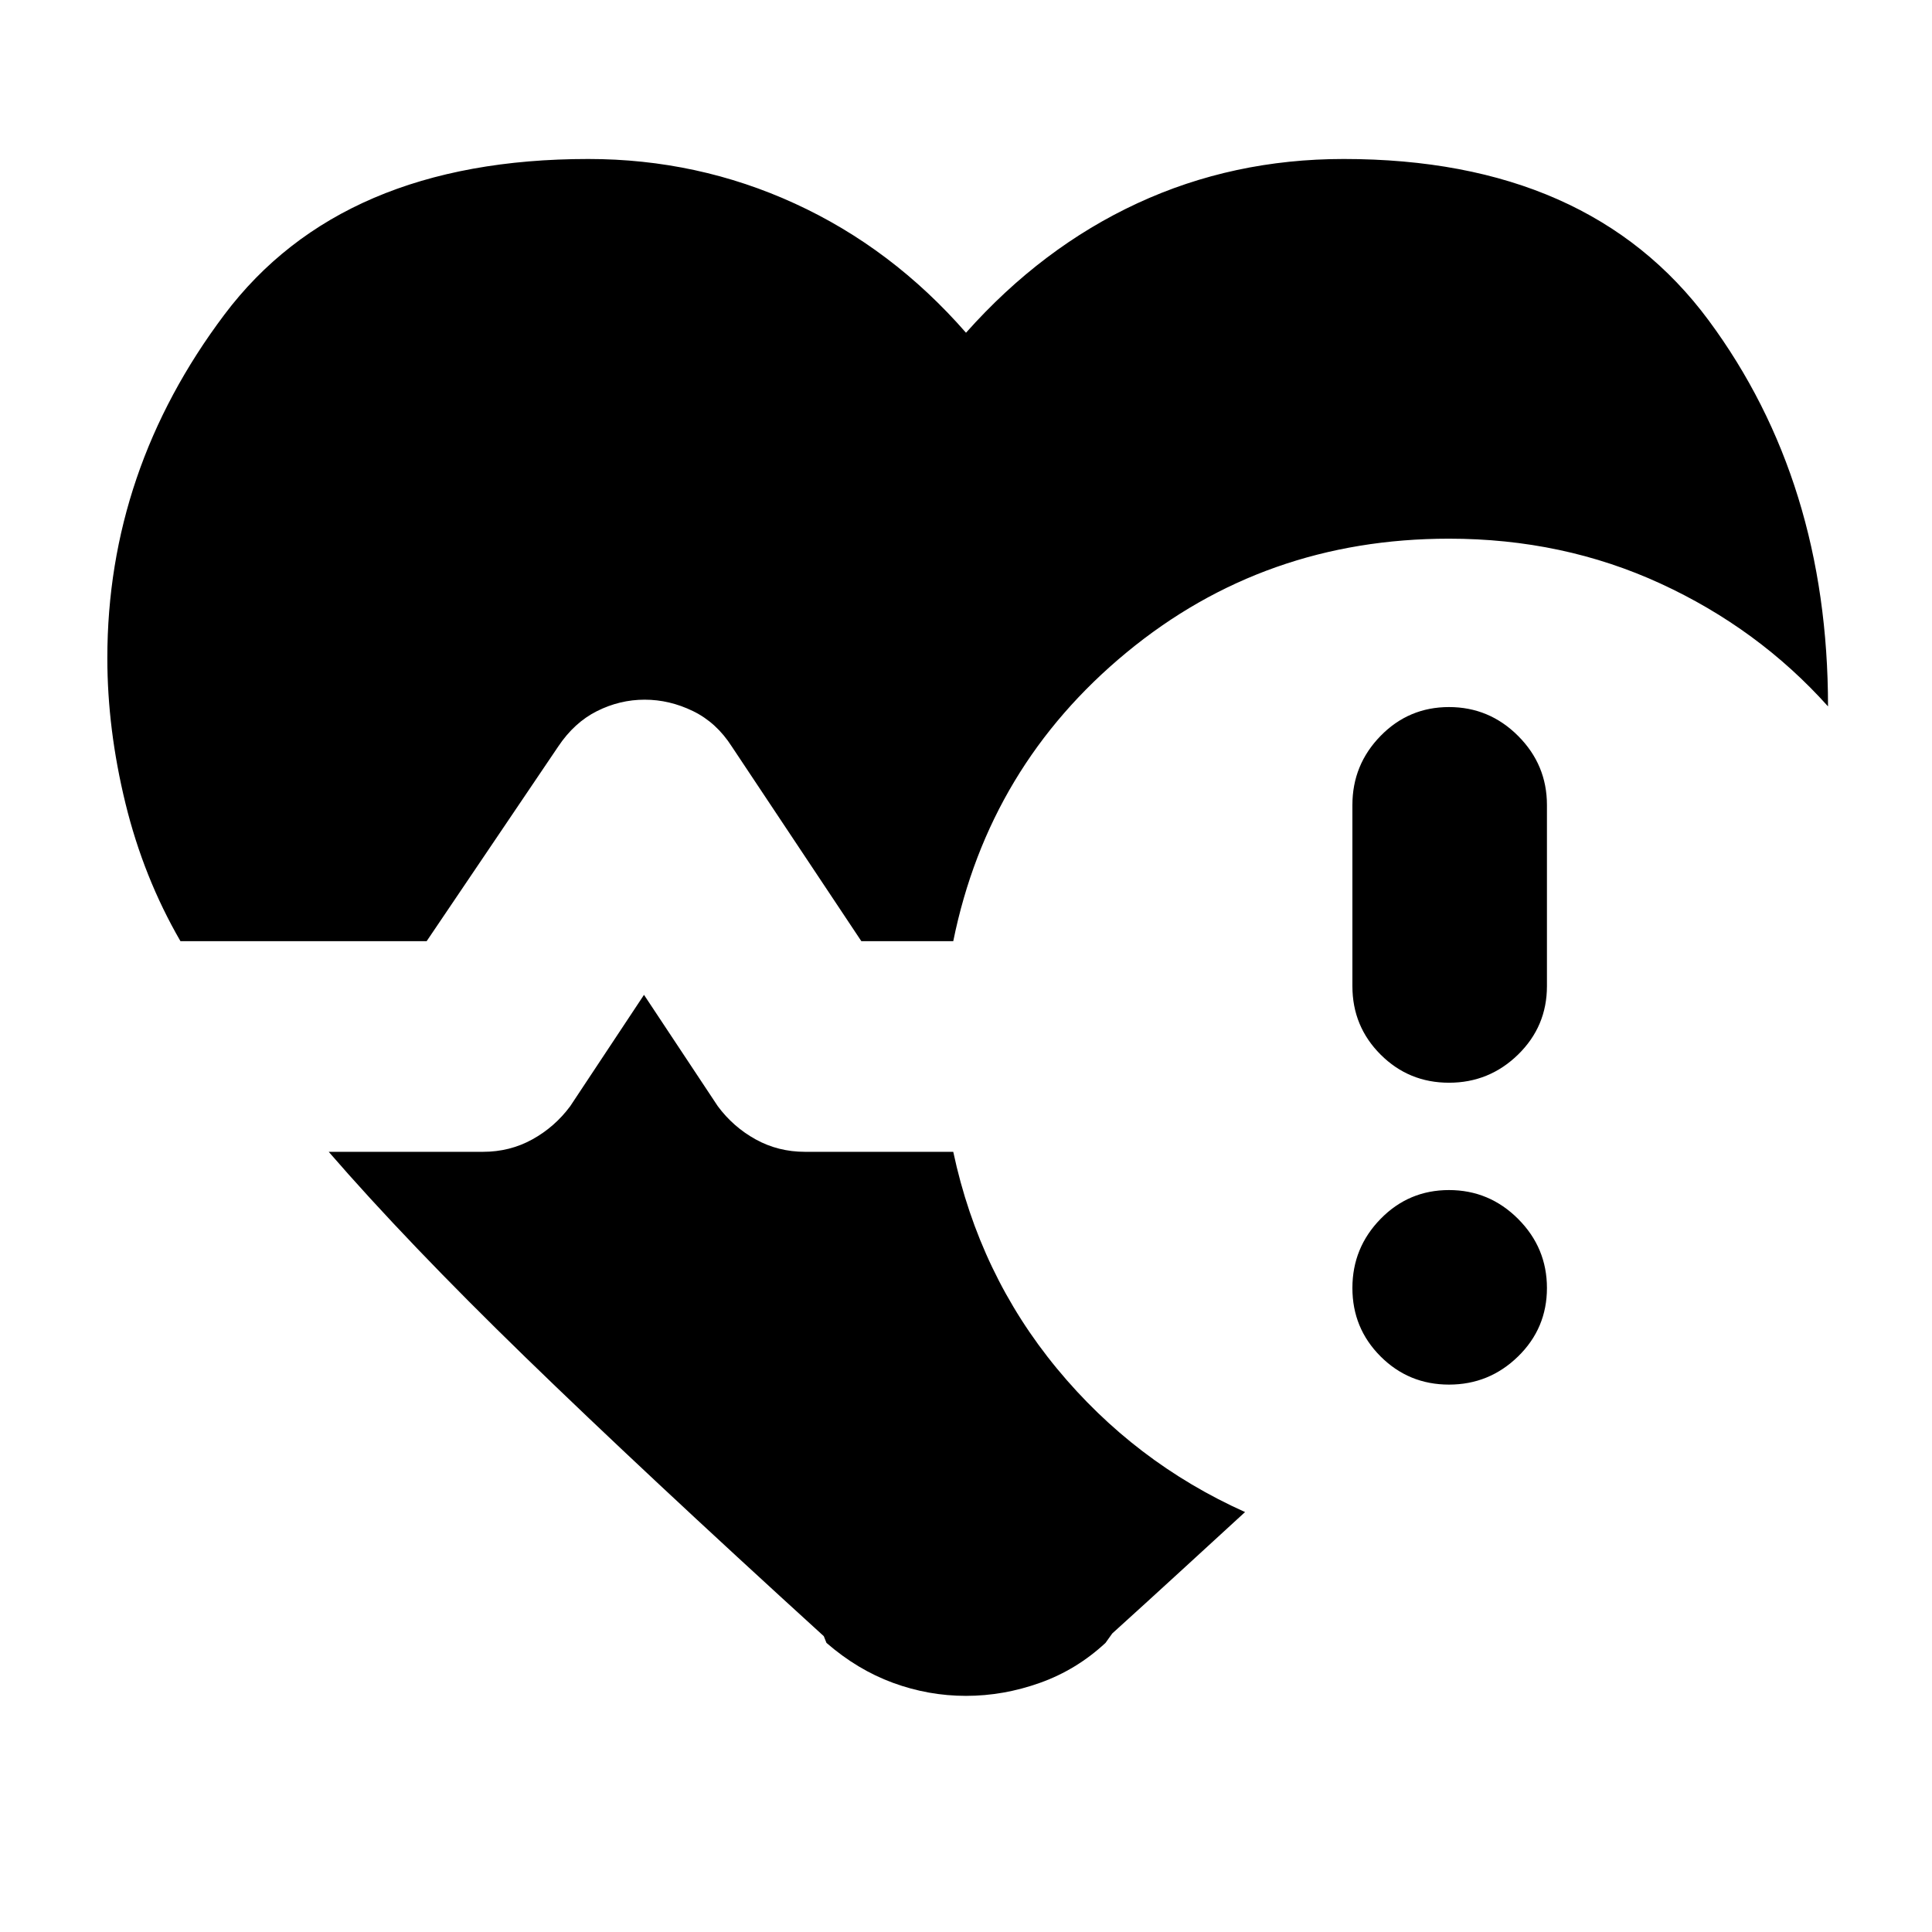 <svg xmlns="http://www.w3.org/2000/svg" height="40" viewBox="0 -960 960 960" width="40"><path d="M672-470v-90q0-20 14-34.333 14-14.333 34-14.333t34.333 14.333Q768.666-580 768.666-560v90q0 20-14.333 34T720-422q-20 0-34-14t-14-34ZM89.667-492.333Q71.334-524 62.334-560.833q-9-36.834-9-72.167 0-93.333 58.166-170.666Q169.666-881 292.333-881q54.334 0 102.667 22.167t85 64.167Q517.667-837 565.167-859t102.5-22q122 0 181.333 80.167T908.333-609q-34.666-38.666-83.166-61-48.5-22.333-105.167-22.333-91.667 0-160.167 56.5t-86.166 143.5H428L363.666-589q-7.666-12-19.333-17.666-11.666-5.667-24-5.667-12.333 0-23.666 5.667Q285.334-601 277.334-589L212-492.333H89.667ZM409.334-147Q319.667-228.667 261-285.667t-97.667-102H240q13.333 0 24.5-6.167 11.166-6.166 18.833-16.499L320-465.667l36.667 55.334Q364.334-400 375.5-393.834q11.167 6.167 24.5 6.167h73.667q13 61 51.5 107.667 38.5 46.666 93.5 71.333-16 14.667-32.167 29.5-16.167 14.834-33.834 30.834l-3.333 4.666q-14.333 13.334-32.5 19.834-18.166 6.5-36.833 6.5-18.667 0-36.333-6.5-17.667-6.5-33-19.834L409.334-147ZM720-272q-20 0-34-14t-14-34q0-20 14-34.333 14-14.333 34-14.333t34.333 14.333Q768.666-340 768.666-320t-14.333 34Q740-272 720-272Z"/></svg>